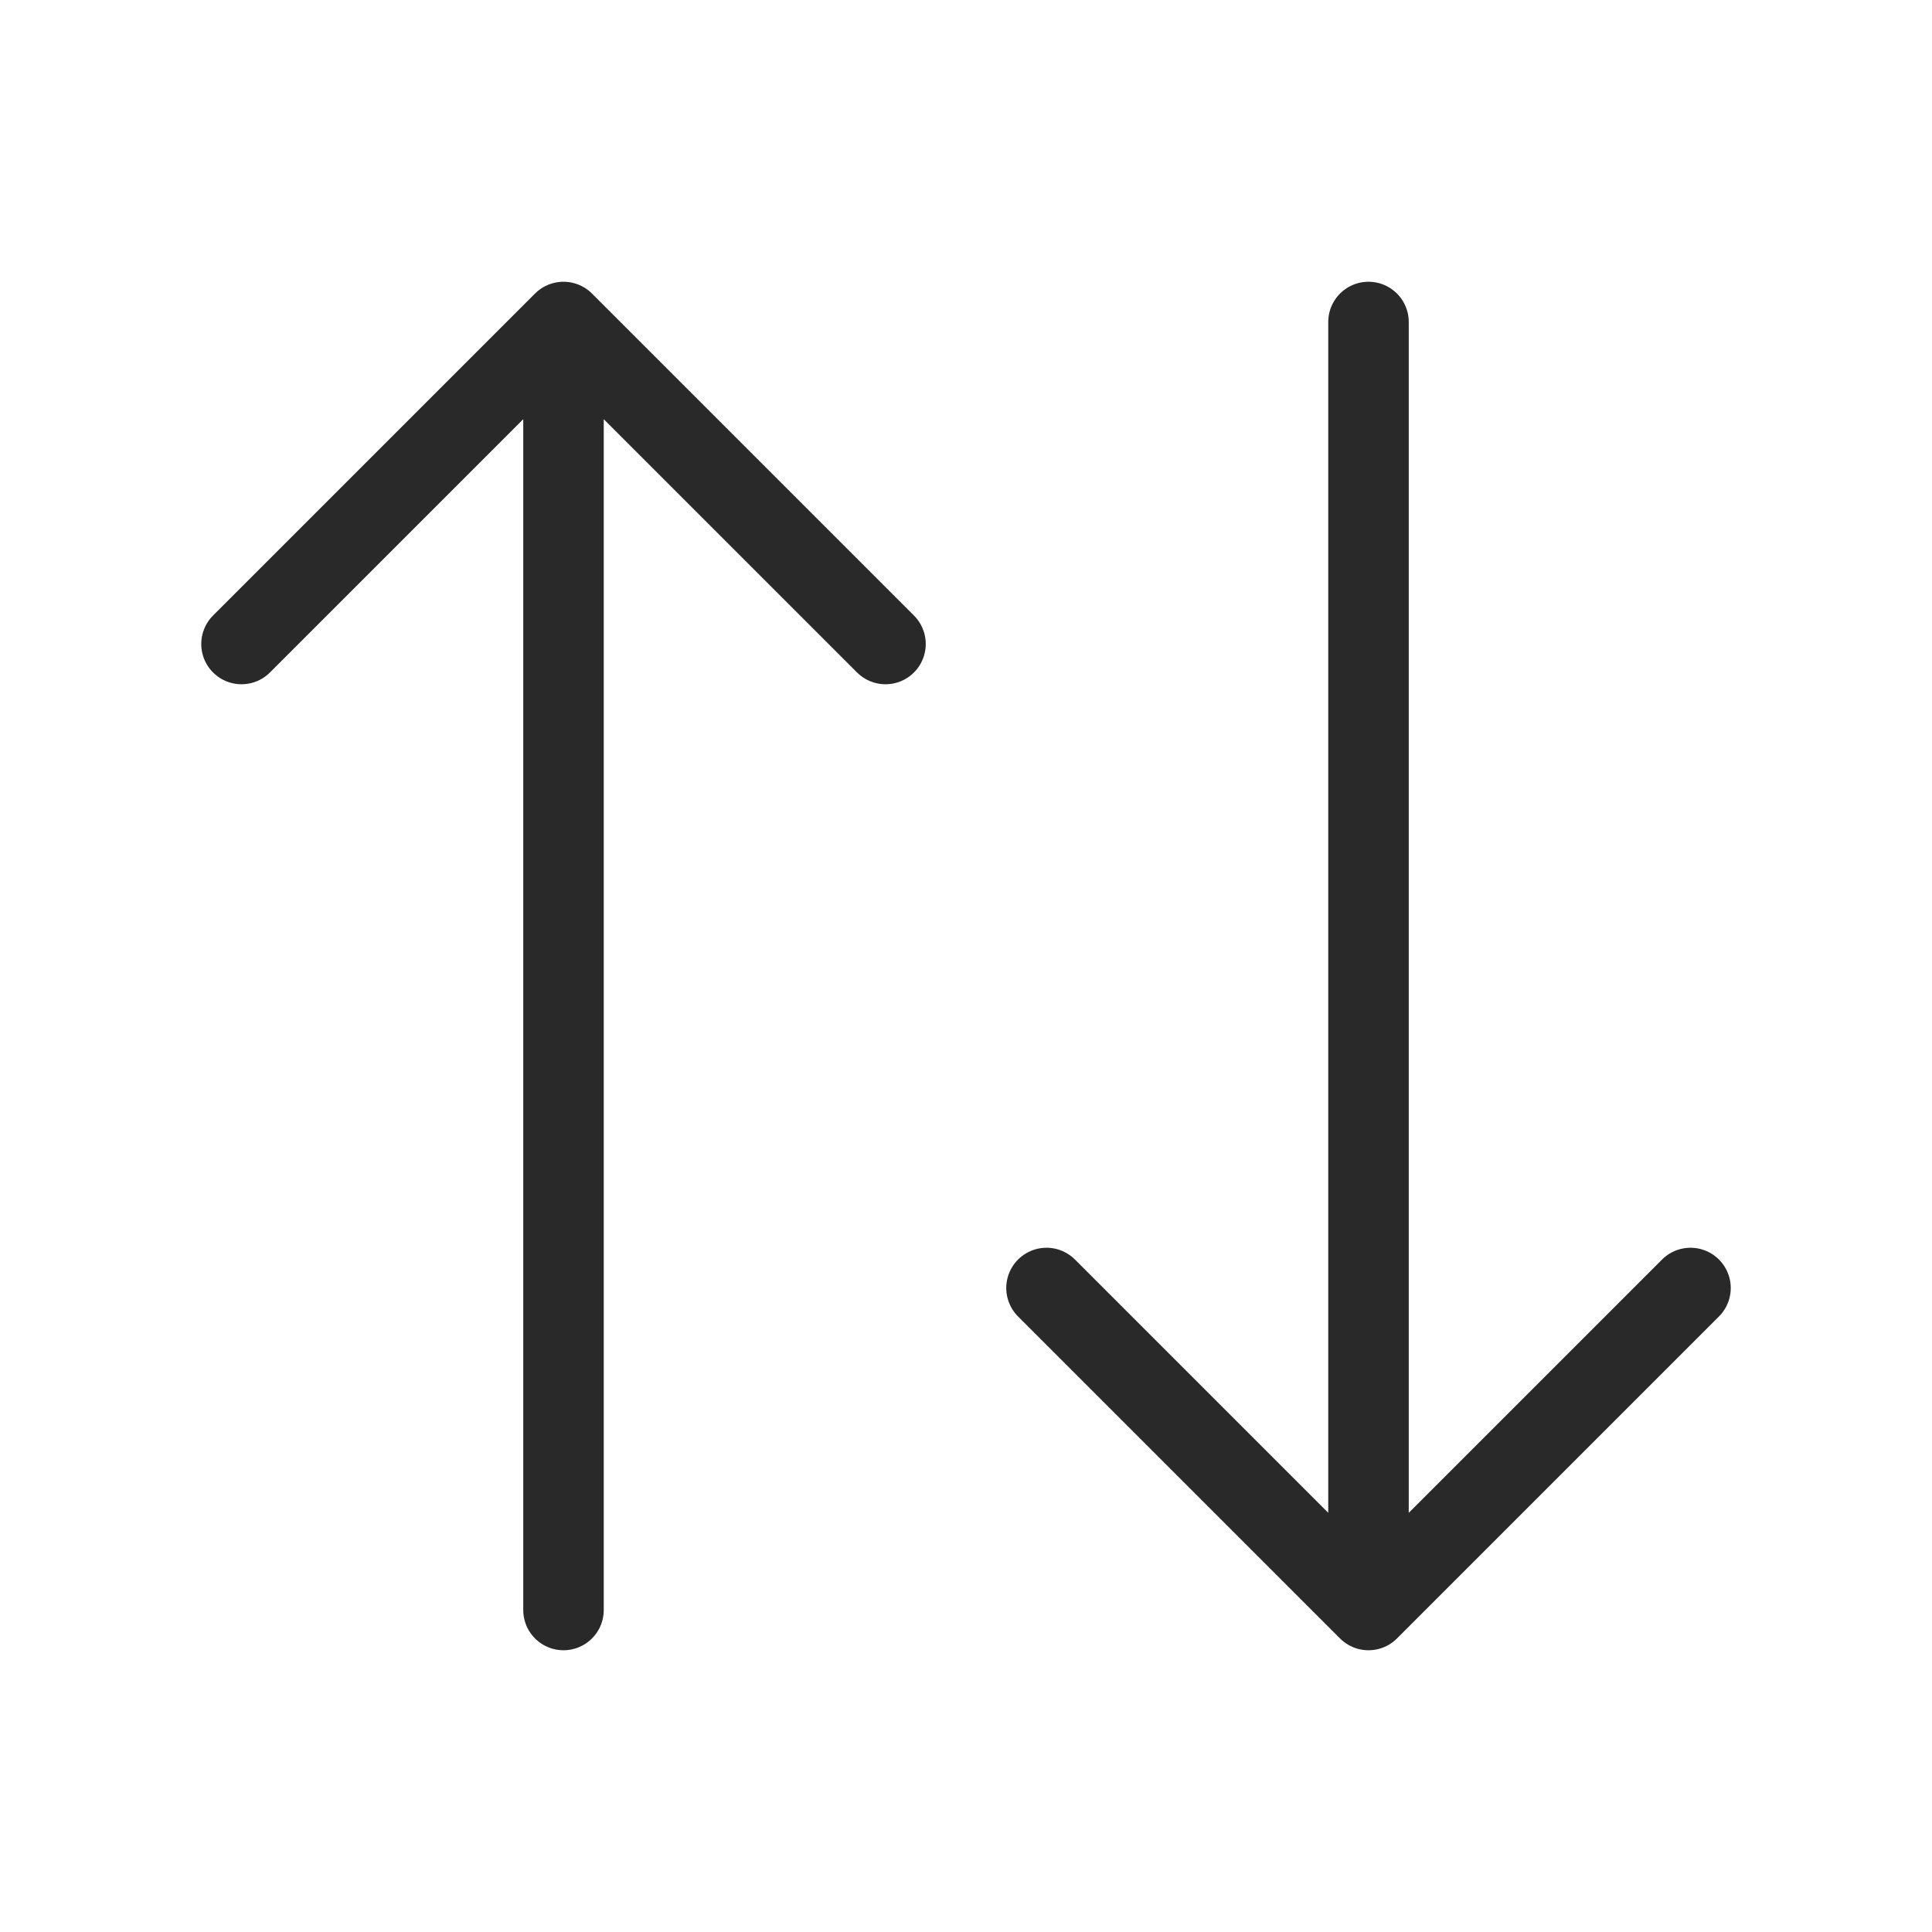 <svg width="24" height="24" viewBox="0 0 24 24" fill="none" xmlns="http://www.w3.org/2000/svg">
<path d="M11 8L7 4M7 4L3 8M7 4L7 20" stroke="#292929" stroke-linecap="round" stroke-linejoin="round"/>
<path d="M13 16L17 20M17 20L21 16M17 20L17 4" stroke="#292929" stroke-linecap="round" stroke-linejoin="round"/>
</svg>
